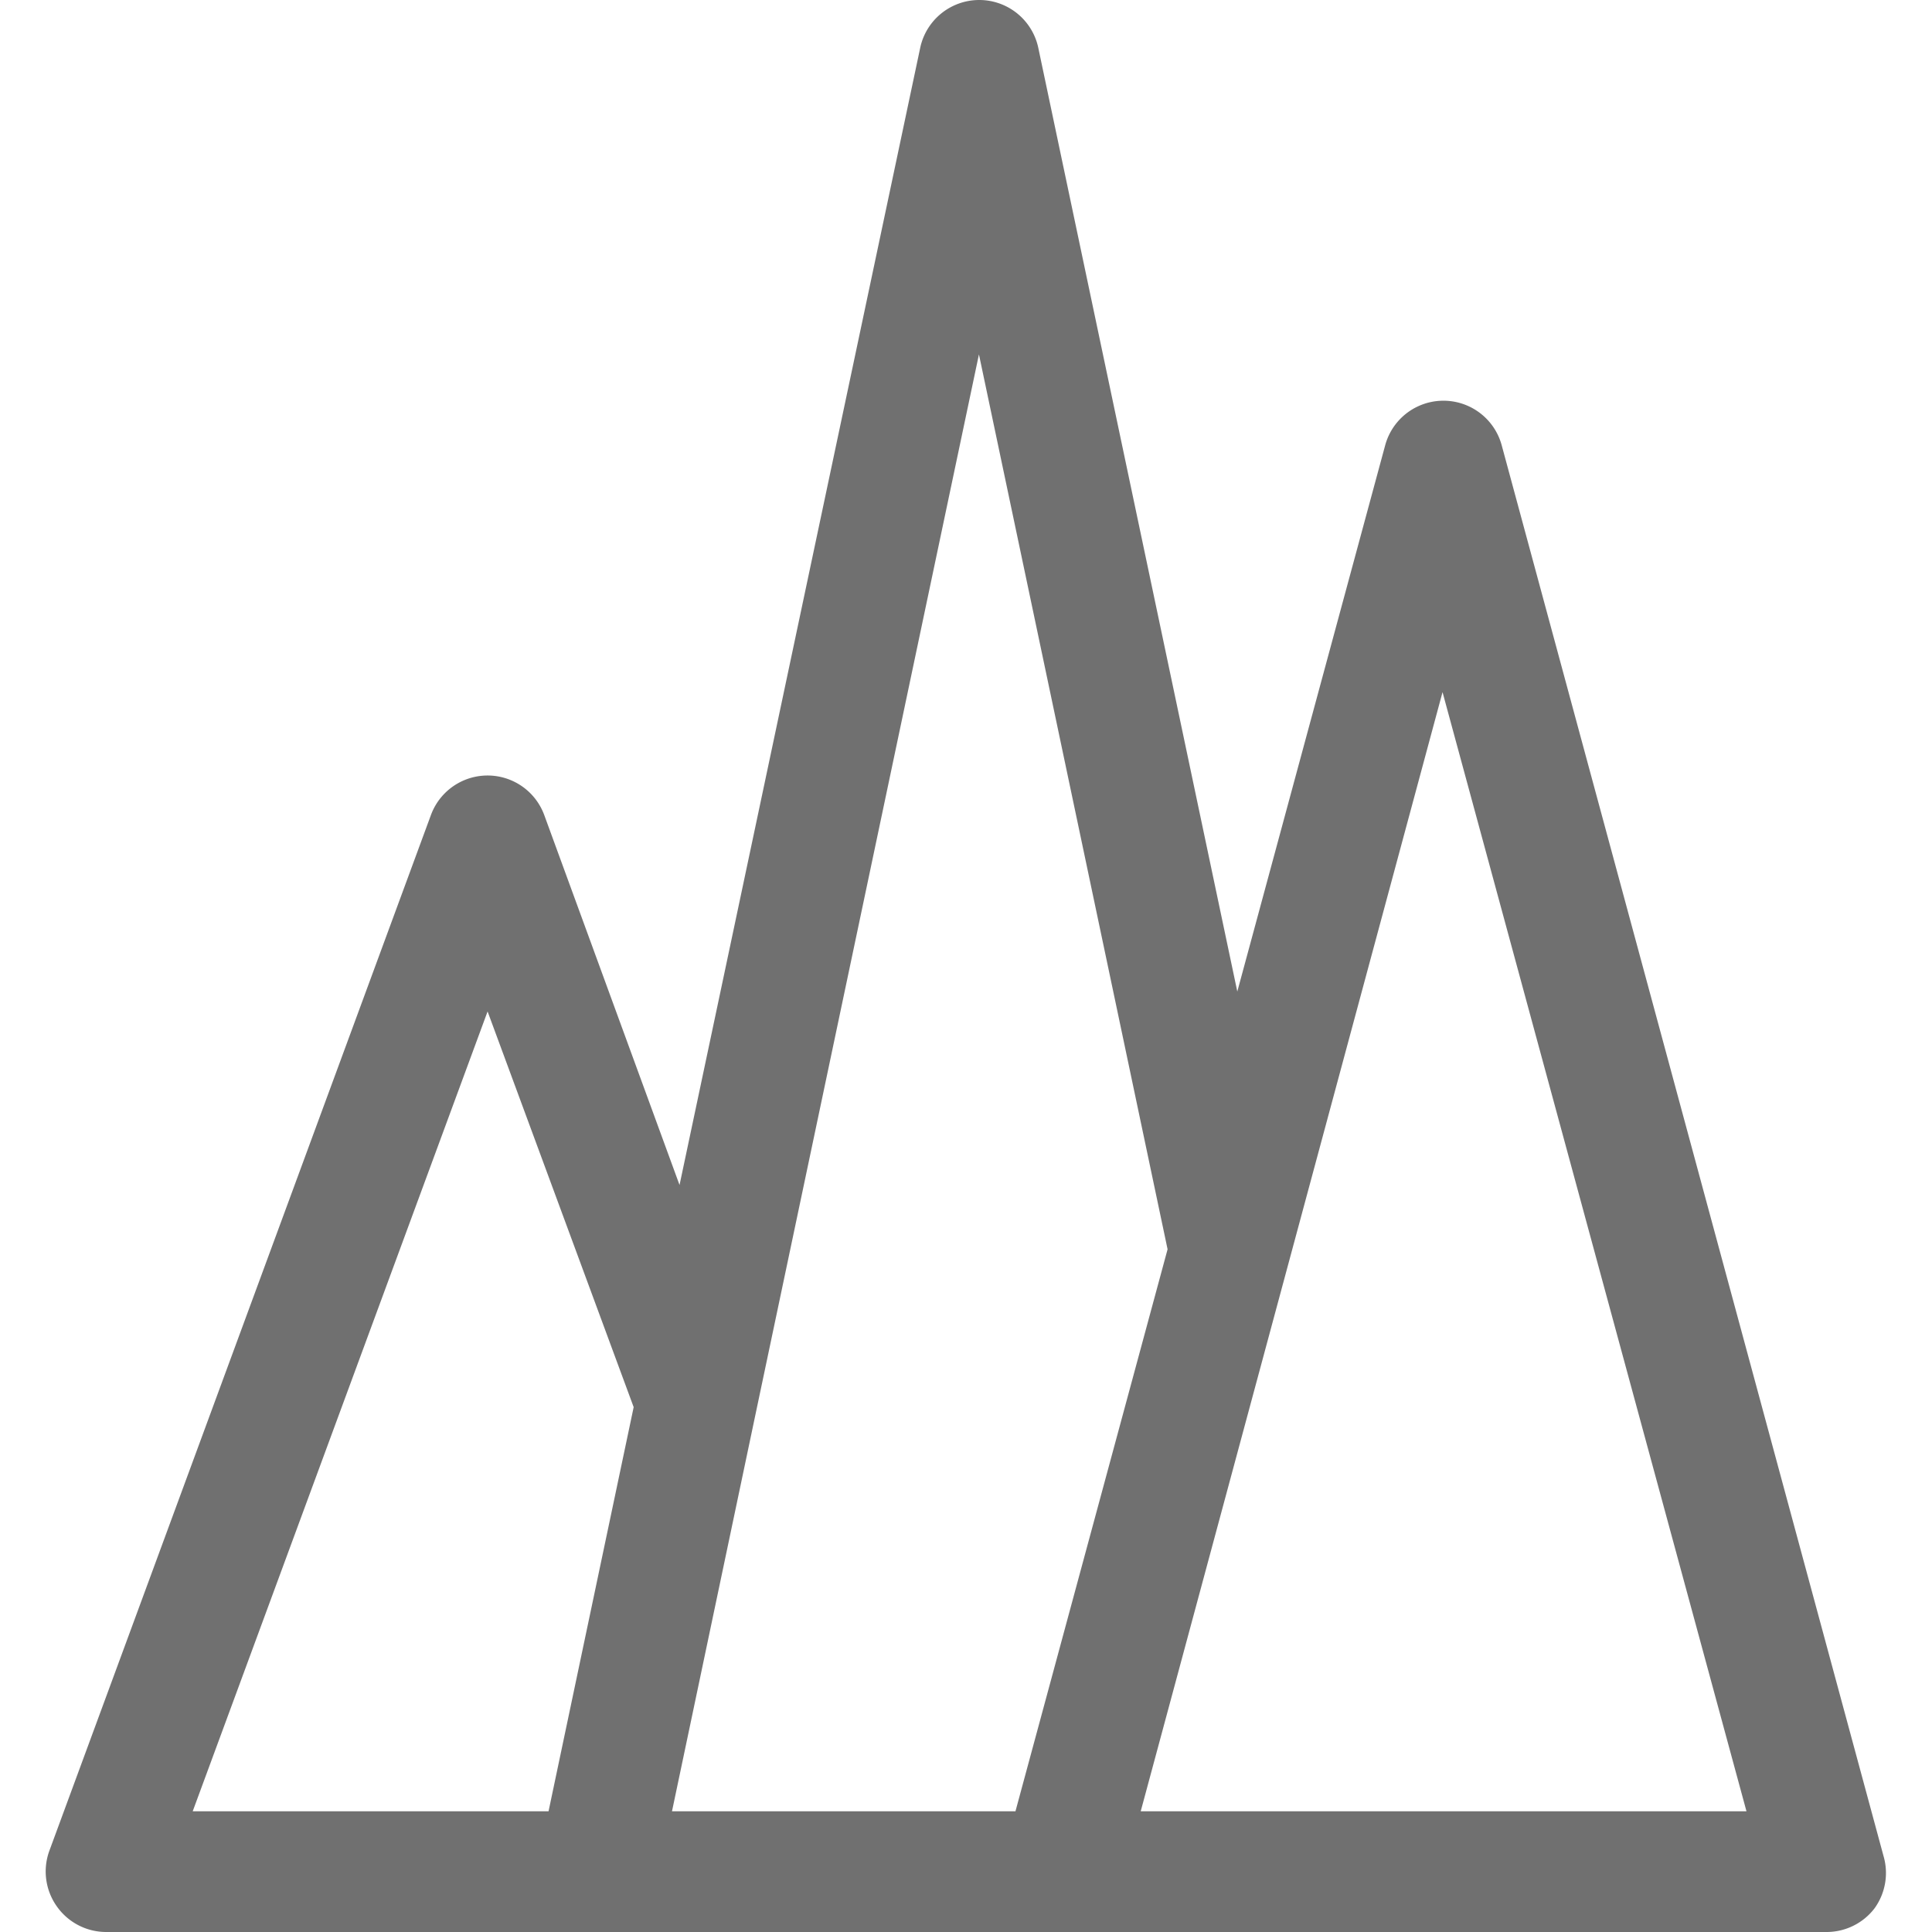 <?xml version="1.0" standalone="no"?><!DOCTYPE svg PUBLIC "-//W3C//DTD SVG 1.1//EN" "http://www.w3.org/Graphics/SVG/1.1/DTD/svg11.dtd"><svg class="icon" width="600px" height="600.00px" viewBox="0 0 1024 1024" version="1.1" xmlns="http://www.w3.org/2000/svg"><path d="M998.291 983.688L795.929 235.988a31.994 31.994 0 0 0-61.748 0l-78.385 289.546-105.42-499.906a31.994 31.994 0 0 0-62.708 0L360.171 628.074 288.504 432.111a31.994 31.994 0 0 0-60.149 0L26.153 980.968a31.994 31.994 0 0 0 3.839 29.275A31.994 31.994 0 0 0 56.228 1024h911.829a31.994 31.994 0 0 0 25.435-12.478 31.994 31.994 0 0 0 4.799-27.835zM290.744 960.012H102.139l156.291-423.92 77.425 209.721z m65.428 0l44.152-209.881 118.538-562.294 99.981 474.311L538.217 960.012z m248.433 0l159.97-593.169L925.664 960.012z" fill="#707070" /></svg>
